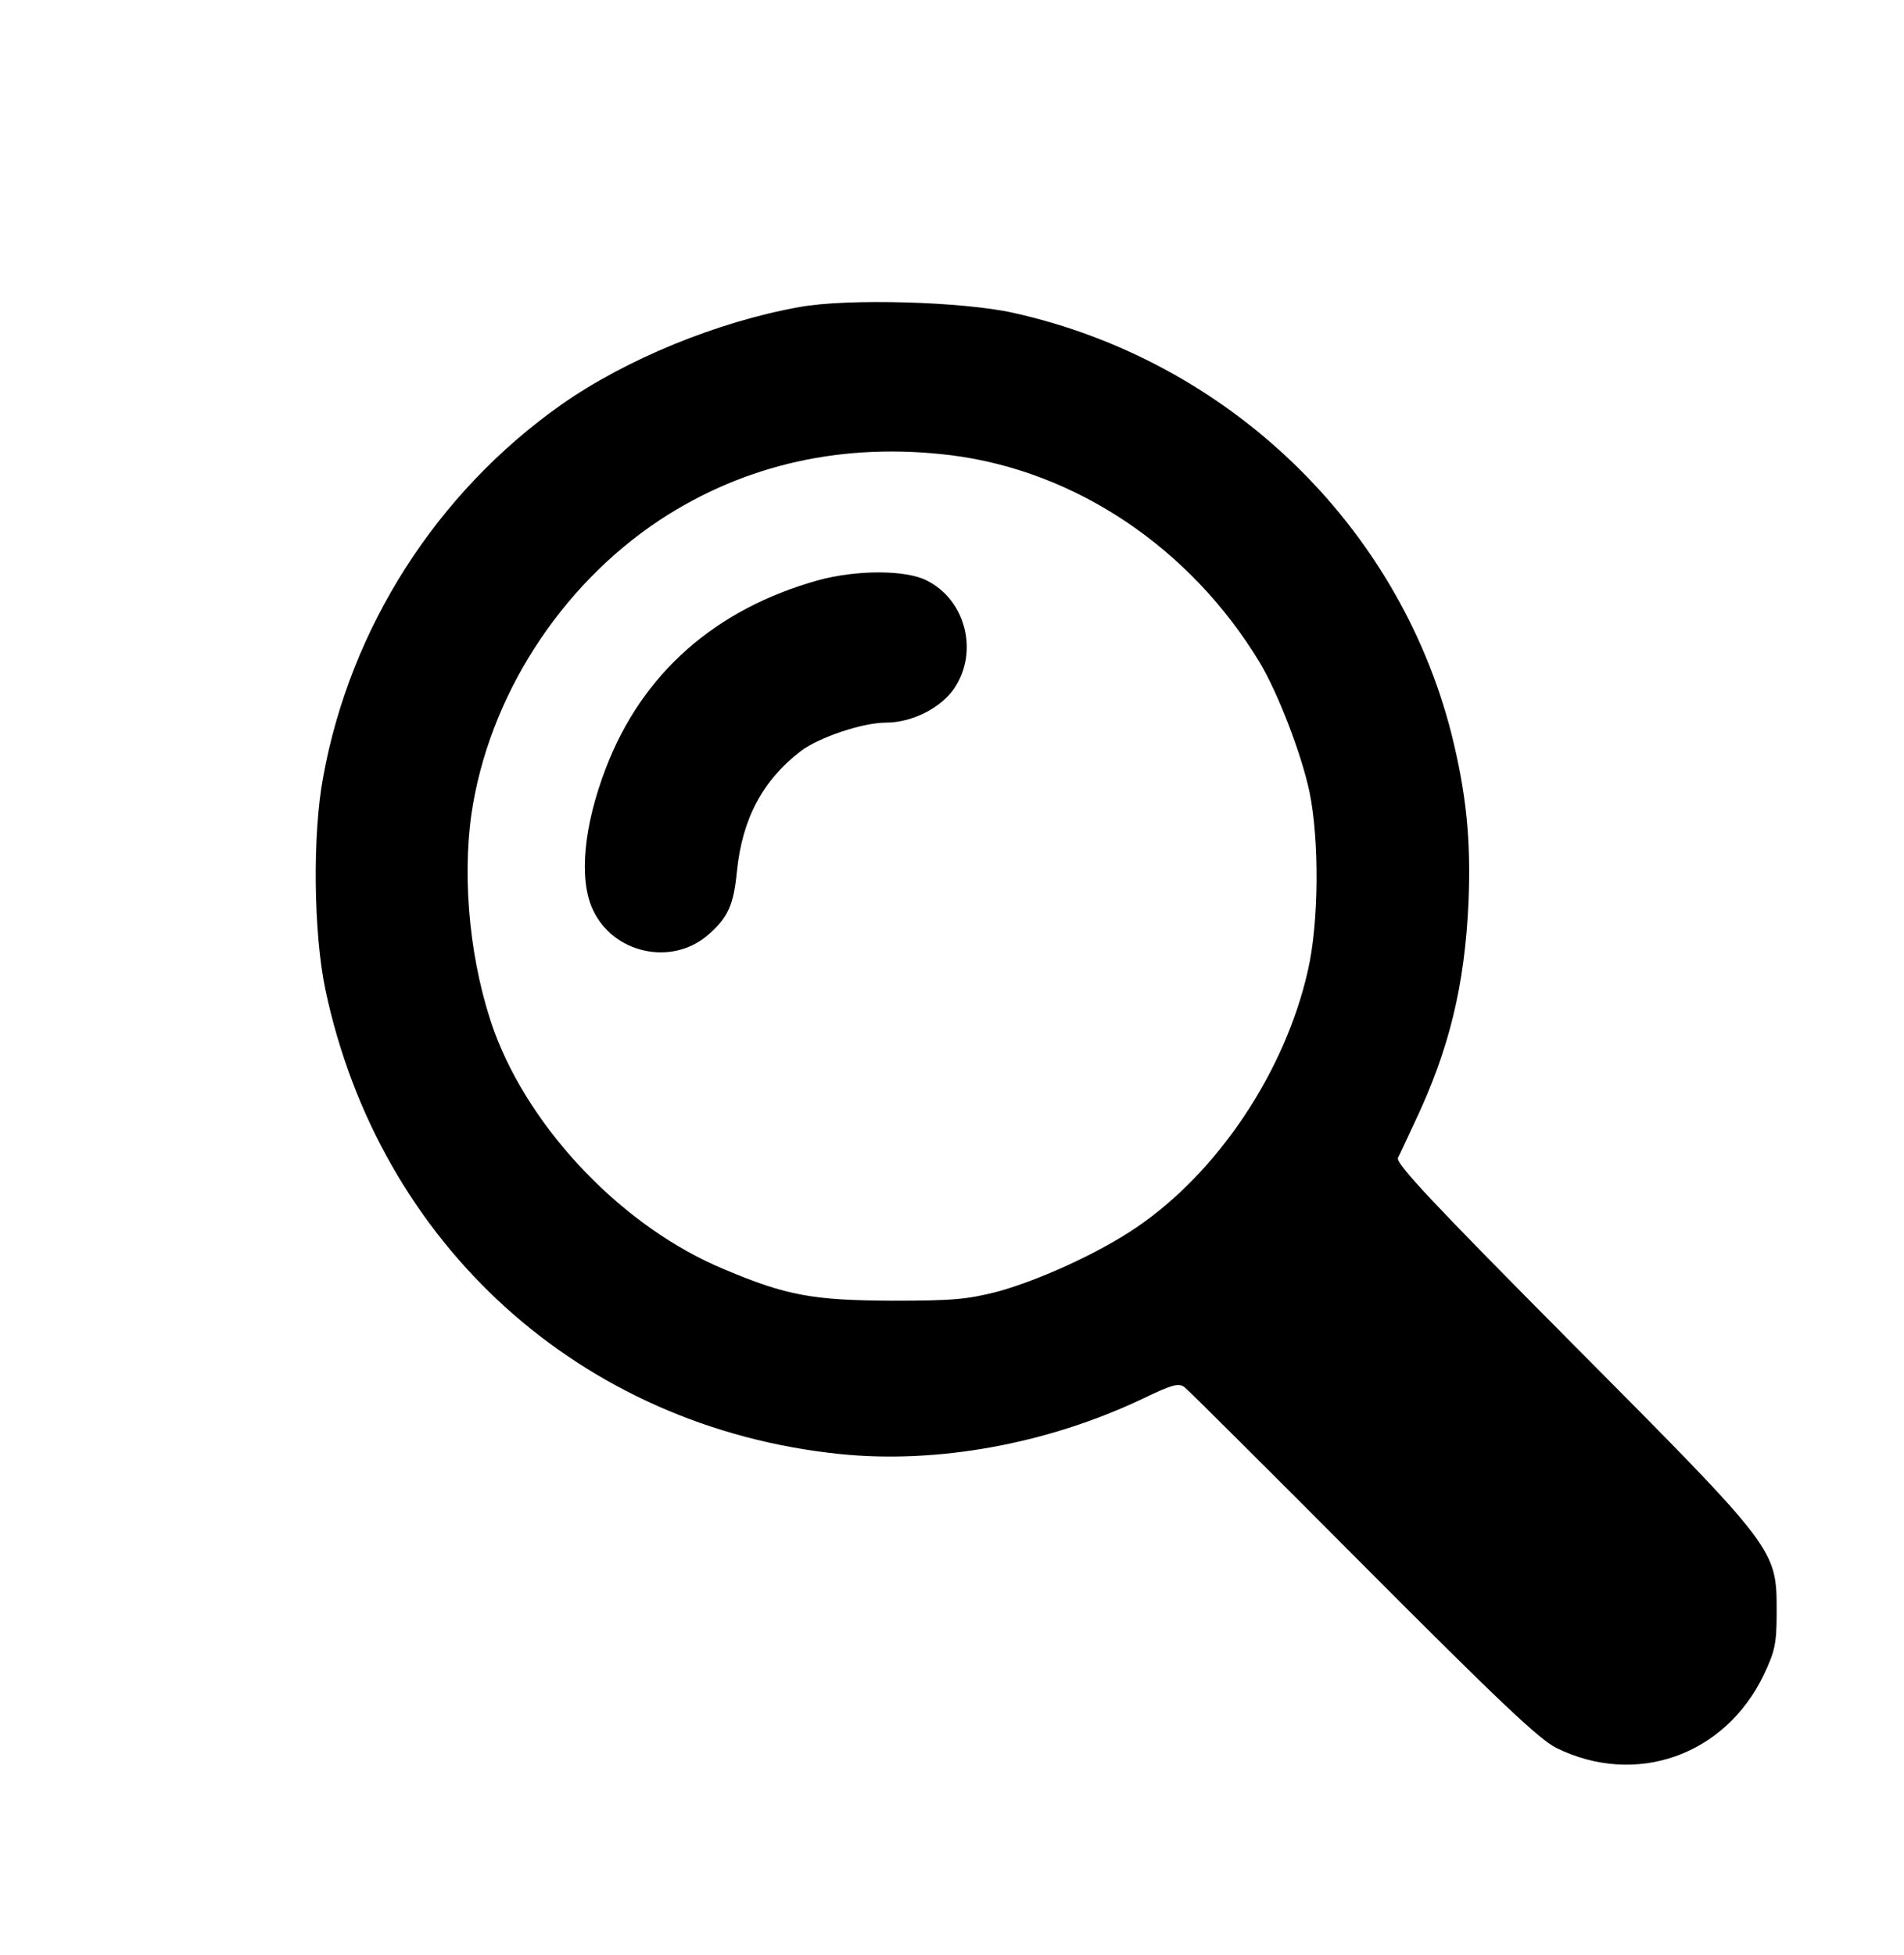 <?xml version="1.0" standalone="no"?>
<!DOCTYPE svg PUBLIC "-//W3C//DTD SVG 20010904//EN"
 "http://www.w3.org/TR/2001/REC-SVG-20010904/DTD/svg10.dtd">
<svg version="1.0" xmlns="http://www.w3.org/2000/svg"
 width="456pt" height="468pt" viewBox="0 0 456 468"
 preserveAspectRatio="xMidYMid meet">

<g transform="translate(0,468) scale(0.1,-0.1)"
fill="#000000" stroke="none">
<path d="M1915 3945 c-196 -35 -416 -125 -571 -234 -299 -211 -505 -534 -570
-891 -26 -139 -23 -373 5 -508 129 -612 612 -1049 1232 -1113 234 -24 498 24
727 133 71 34 86 38 100 26 9 -7 201 -198 427 -425 326 -327 421 -417 463
-438 190 -93 403 -18 496 175 27 57 31 75 31 150 0 152 3 148 -489 643 -335
337 -423 431 -418 445 5 9 23 49 41 87 82 173 119 326 128 525 6 150 -5 259
-41 404 -128 501 -536 893 -1049 1007 -121 27 -396 35 -512 14z m364 -355
c298 -38 572 -222 738 -496 43 -72 99 -216 119 -309 24 -116 23 -314 -4 -430
-55 -242 -216 -482 -411 -614 -88 -60 -230 -125 -331 -153 -74 -19 -108 -22
-255 -22 -187 1 -251 12 -400 75 -240 99 -463 331 -551 569 -57 157 -78 358
-55 521 41 279 211 545 451 704 204 134 441 187 699 155z"/>
<path d="M1960 3291 c-247 -69 -422 -223 -509 -450 -53 -138 -65 -264 -32
-337 48 -107 190 -138 277 -62 48 42 61 71 69 153 13 126 62 217 153 287 44
33 148 68 204 68 62 0 132 35 164 83 58 87 27 210 -66 257 -50 26 -168 26
-260 1z"/>
</g>
</svg>
